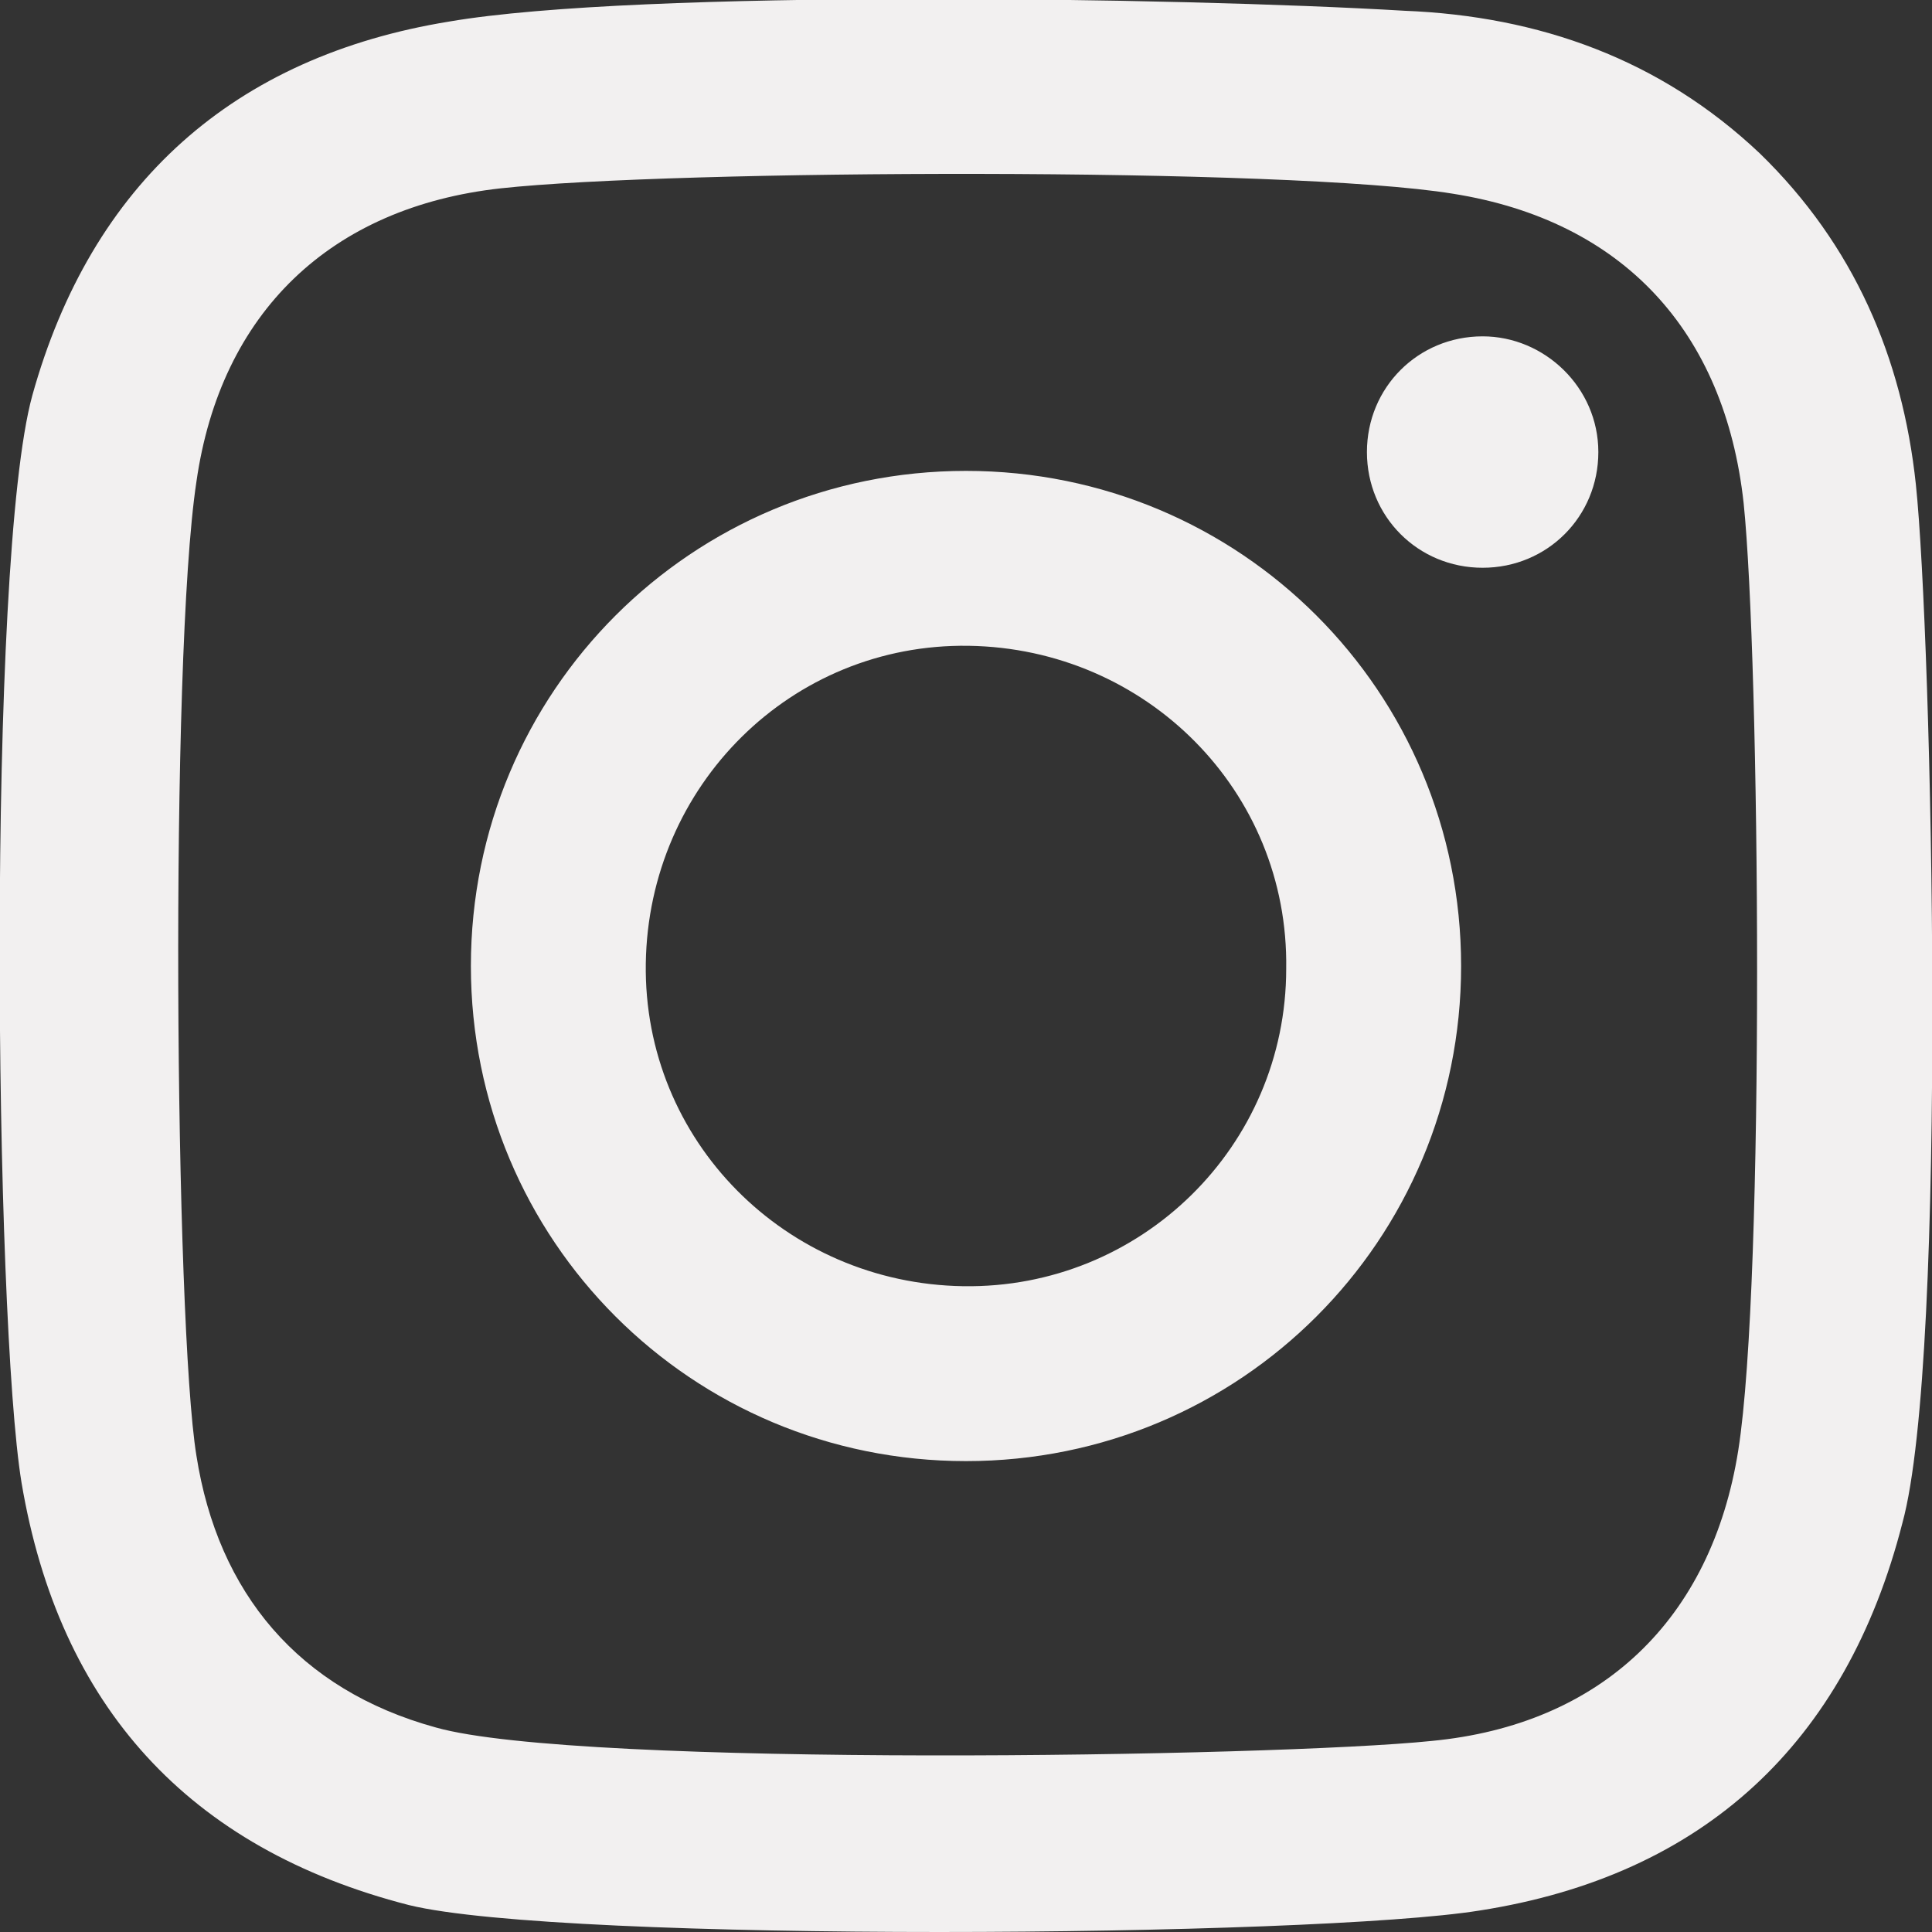 <?xml version="1.0" encoding="utf-8"?>
<!-- Generator: Adobe Illustrator 23.0.6, SVG Export Plug-In . SVG Version: 6.00 Build 0)  -->
<svg version="1.1" id="grey_x5F_instagram" xmlns="http://www.w3.org/2000/svg" xmlns:xlink="http://www.w3.org/1999/xlink" x="0px"
	 y="0px" viewBox="0 0 71.8 71.8" style="enable-background:new 0 0 71.8 71.8;" xml:space="preserve">
<rect x="0" y="0" width="71.8" height="71.8" fill="#333333" stroke="none"/>
<style type="text/css">
	.st0{fill:#F2F0F0;}
</style>
<path id="logo" class="st0" d="M71.2,18c-0.5-4.7-2.3-8.9-5.8-12.3c-3.7-3.5-8.2-5.1-13.2-5.3c-8.4-0.5-28.5-0.8-35.5,0.4
	c-8,1.3-13.3,6-15.5,13.9C-0.5,20.9-0.2,49,0.8,55.1C2.2,63.4,7,68.7,15.2,70.8C20.9,72.2,48.8,72,55,71c8.3-1.3,13.6-6.2,15.7-14.4
	C72.4,50.4,71.8,23.7,71.2,18z M64.6,53.9c-1,6.3-5.1,10.2-11.4,10.8c-5.8,0.6-31.7,1-37-0.5c-5.1-1.4-8.1-5-8.9-10.1
	c-0.8-4.9-1-29.6,0-36.2c0.9-6.3,5-10.2,11.3-10.9C25,6.3,47.9,6.2,54,7.2c6.3,1,10.1,5.1,10.8,11.5C65.4,24.5,65.6,47.6,64.6,53.9z
	 M35.9,17.5c-10.2,0-18.4,8.2-18.4,18.4s8.2,18.4,18.4,18.4s18.4-8.2,18.4-18.4C54.3,25.7,46.1,17.5,35.9,17.5z M35.8,47.8
	c-6.6-0.1-11.9-5.4-11.8-12S29.4,23.9,36,24s11.9,5.4,11.8,12C47.8,42.6,42.4,47.9,35.8,47.8z M59.4,16.8c0,2.4-1.9,4.3-4.3,4.3
	s-4.3-1.9-4.3-4.3s1.9-4.3,4.3-4.3C57.4,12.5,59.4,14.4,59.4,16.8z"/>
</svg>

